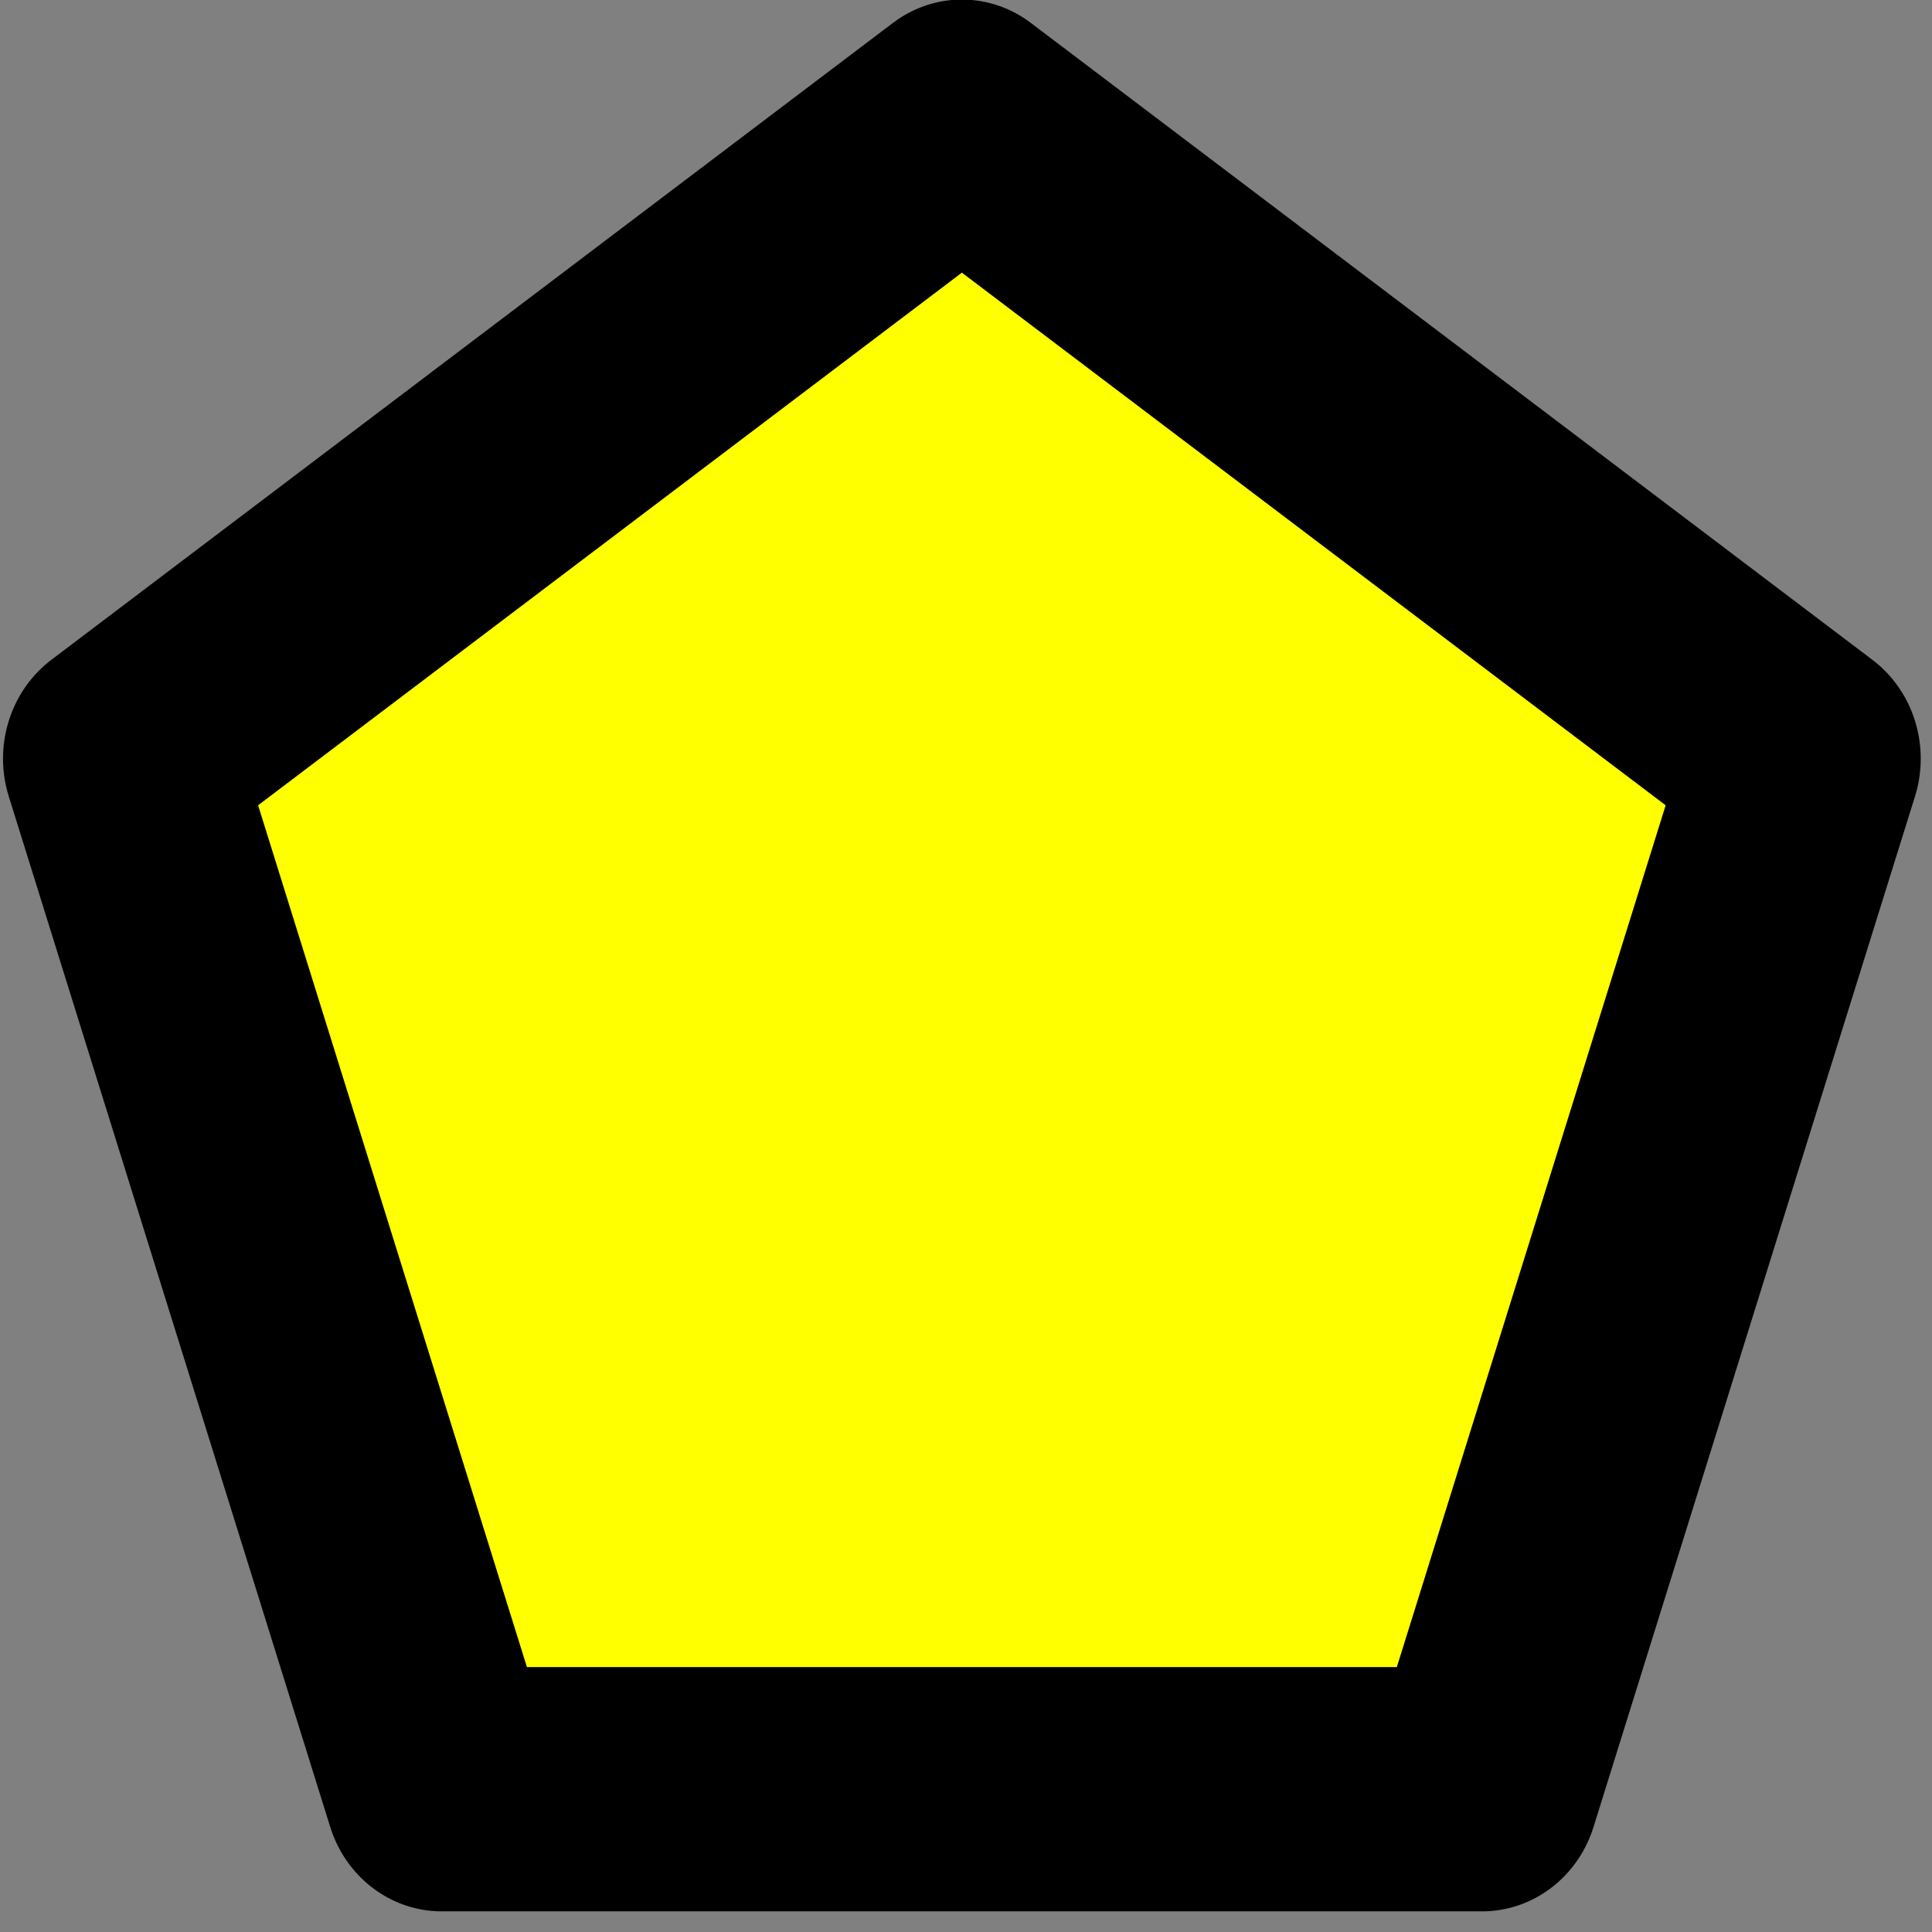 <?xml version="1.0" encoding="UTF-8" standalone="no"?>
<!-- Created with Inkscape (http://www.inkscape.org/) -->

<svg
   width="16"
   height="16"
   viewBox="0 0 4.233 4.233"
   version="1.1"
   id="svg5"
   xmlns:inkscape="http://www.inkscape.org/namespaces/inkscape"
   xmlns:sodipodi="http://sodipodi.sourceforge.net/DTD/sodipodi-0.dtd"
   xmlns="http://www.w3.org/2000/svg"
   xmlns:svg="http://www.w3.org/2000/svg">
  <rect x="0" y="0" width="4.233" height="4.233" fill="#808080" stroke="none"/>
  <sodipodi:namedview
     id="namedview7"
     pagecolor="#ffffff"
     bordercolor="#000000"
     borderopacity="0.25"
     inkscape:showpageshadow="2"
     inkscape:pageopacity="0.0"
     inkscape:pagecheckerboard="0"
     inkscape:deskcolor="#d1d1d1"
     inkscape:document-units="mm"
     showgrid="false" />
  <defs
     id="defs2" />
  <g
     inkscape:label="Layer 1"
     inkscape:groupmode="layer"
     id="layer1"
     transform="translate(8.2334027e-4,-0.004)">
    <path
       sodipodi:type="star"
       style="fill:#ffff00;fill-opacity:1;stroke:#000000;stroke-width:21.408;stroke-linecap:round;stroke-linejoin:round;stroke-dasharray:none;stroke-opacity:1"
       id="path1624"
       inkscape:flatsided="true"
       sodipodi:sides="5"
       sodipodi:cx="48.943527"
       sodipodi:cy="97.290489"
       sodipodi:r1="80.785118"
       sodipodi:r2="65.356537"
       sodipodi:arg1="-1.5707963"
       sodipodi:arg2="-0.9424778"
       inkscape:rounded="0"
       inkscape:randomized="0"
       d="m 48.944,16.505 76.831,55.821 -29.347,90.321 -94.969,0 -29.347,-90.321 z"
       inkscape:transform-center-y="-0.19491043"
       transform="matrix(0.024,0,0,0.025,0.932,-0.142)"
       inkscape:transform-center-x="-4.0981041e-06" />
  </g>
</svg>
